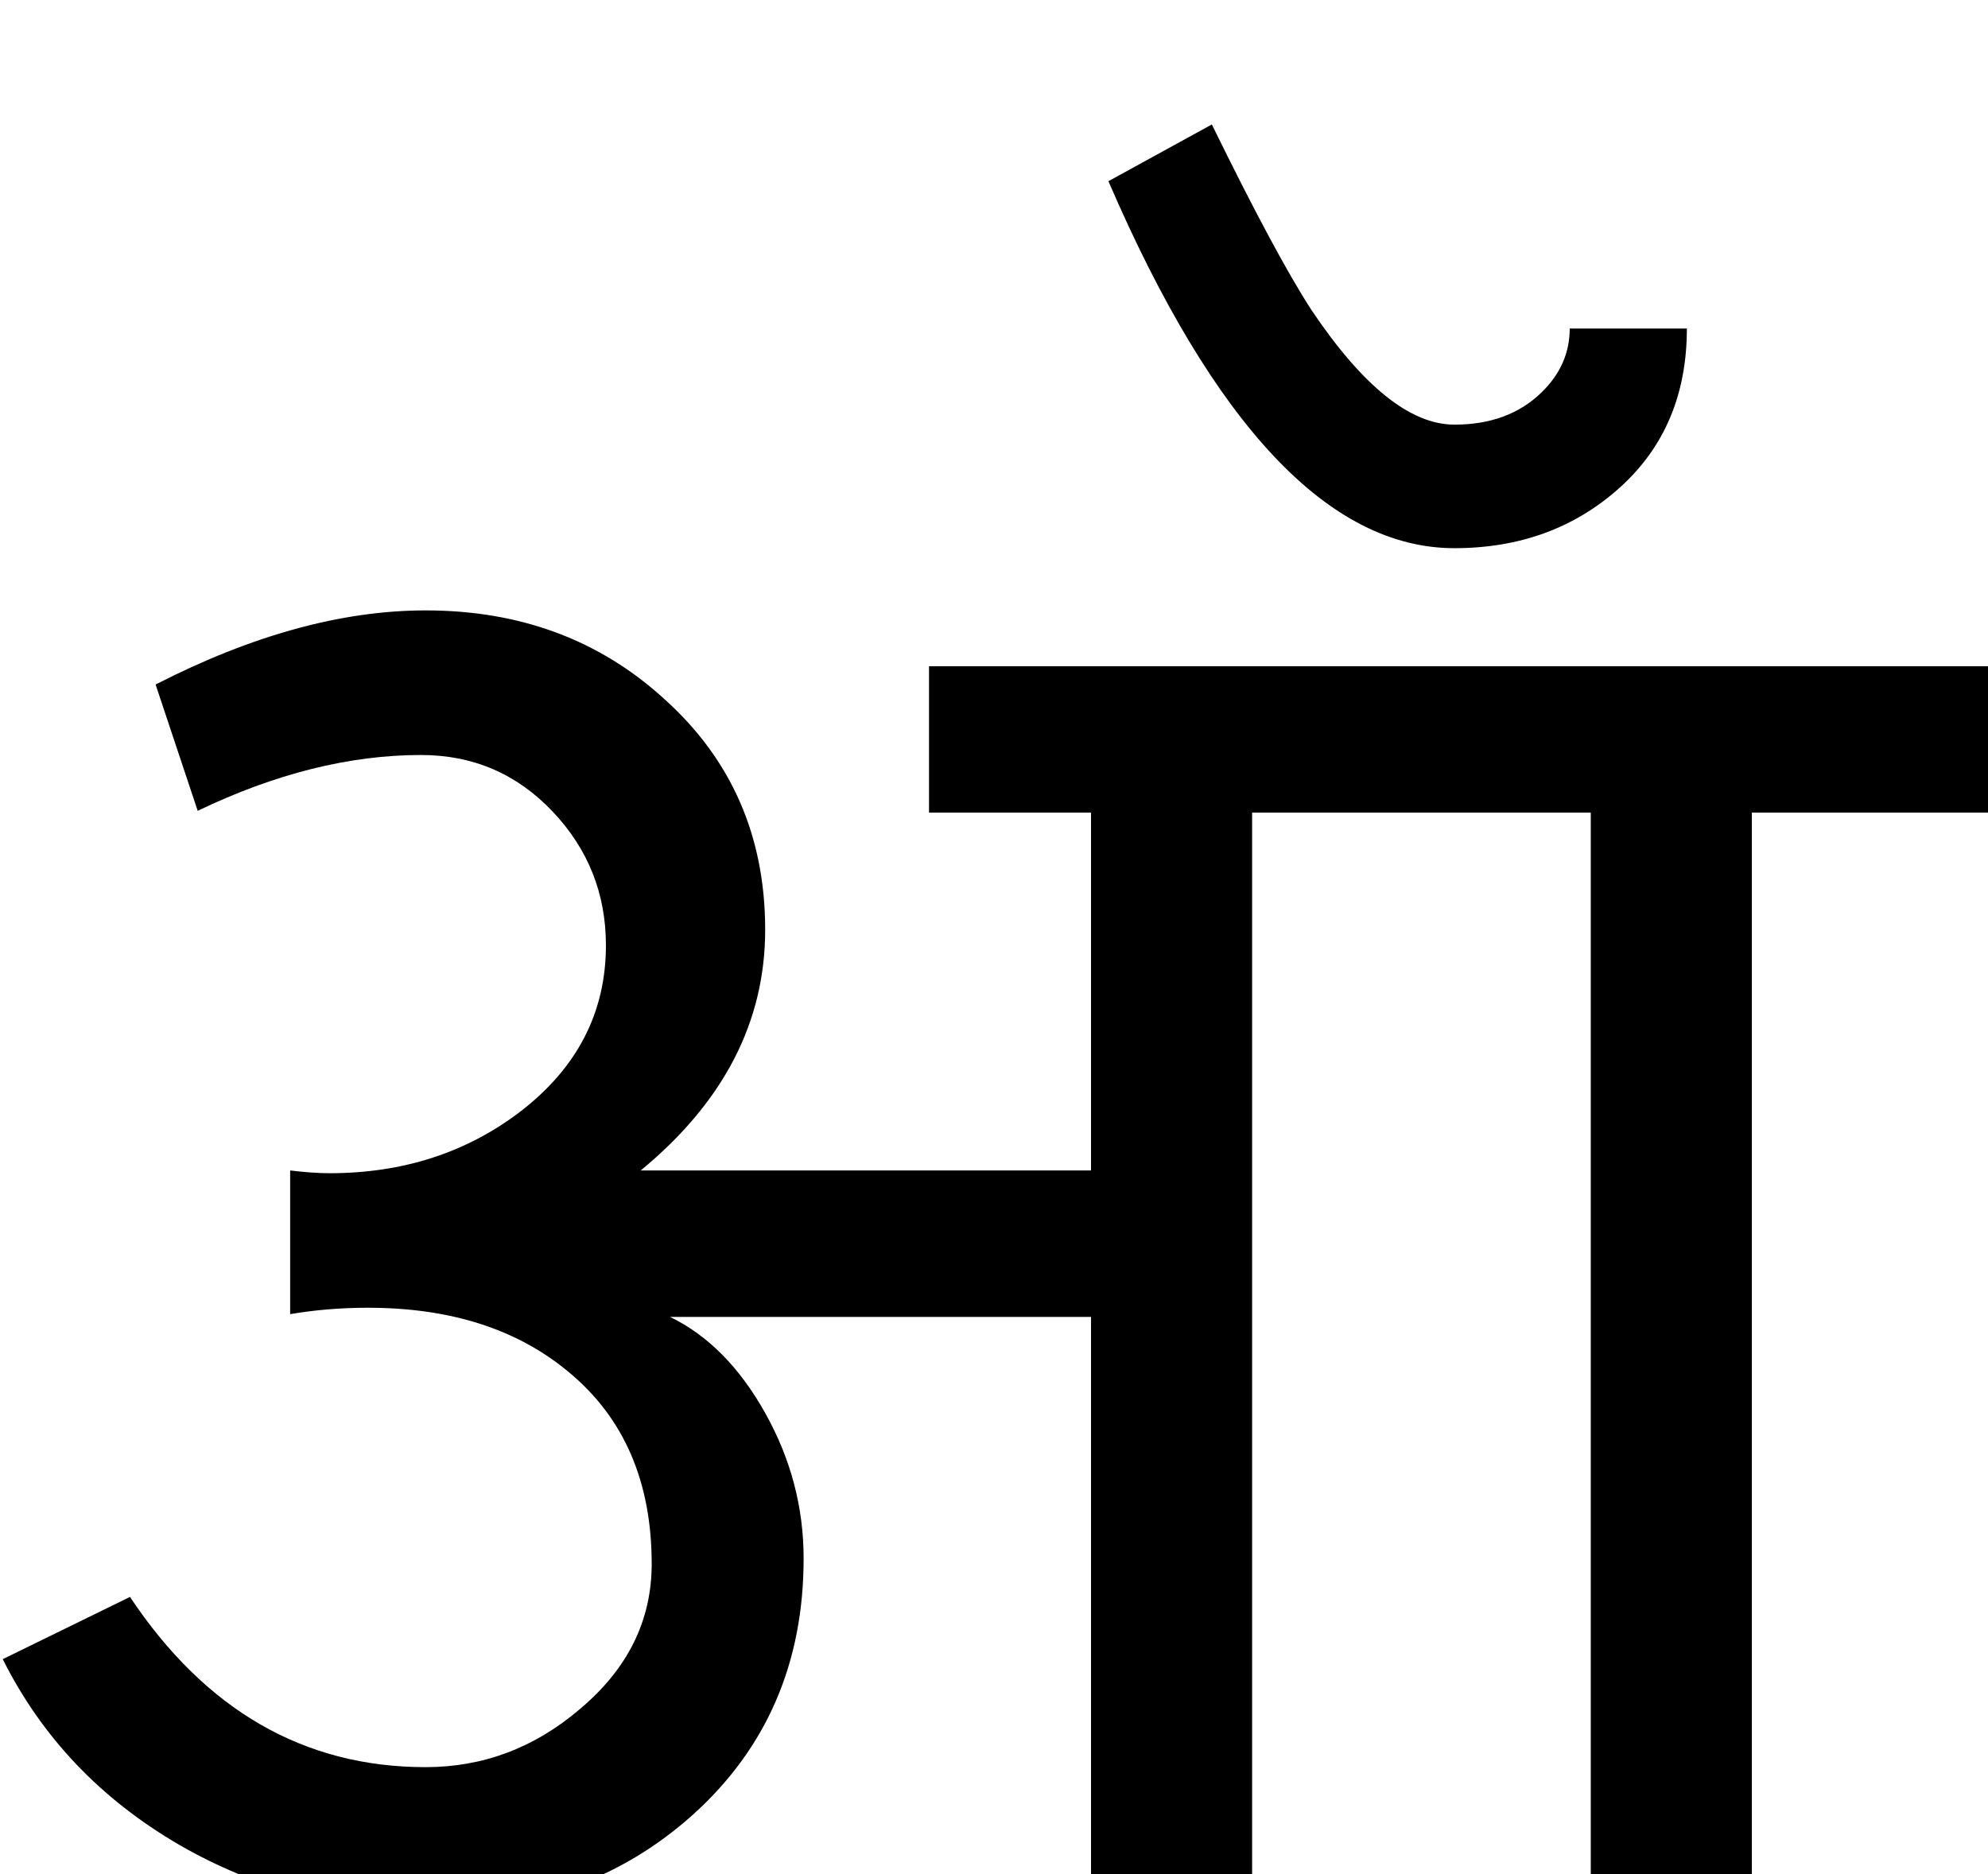 <?xml version="1.0" standalone="no"?>
<!DOCTYPE svg PUBLIC "-//W3C//DTD SVG 1.1//EN" "http://www.w3.org/Graphics/SVG/1.1/DTD/svg11.dtd" >
<svg viewBox="0 -410 2172 2048">
  <g transform="matrix(1 0 0 -1 0 1638)">
   <path fill="currentColor"
d="M2172 1160h-258v-1160h-176v1160h-370v-1160h-176v609h-460q62 -30 104 -105t42 -159q0 -171 -121 -280q-117 -105 -290 -105q-146 0 -271 72q-129 75 -193 203l139 68q124 -186 323 -186q94 0 168 63q79 66 79 159q0 135 -91 210q-84 70 -219 70q-44 0 -85 -7v157
q25 -3 43 -3q120 0 208 67q94 72 94 182q0 85 -58.5 146.5t-143.5 61.5q-117 0 -244 -61l-46 138q158 81 295 81q155 0 261 -97q110 -99 110 -252q0 -151 -136 -263h492v391h-177v160h1157v-160zM1074 1247zM1826 1247zM1074 86zM1843 1689q0 -108 -73.5 -174t-180.5 -66
q-205 0 -378 401l113 62q70 -143 109 -203q84 -125 156 -125q59 0 95 35q31 30 31 70h128zM1561 1247z" />
  </g>

</svg>
